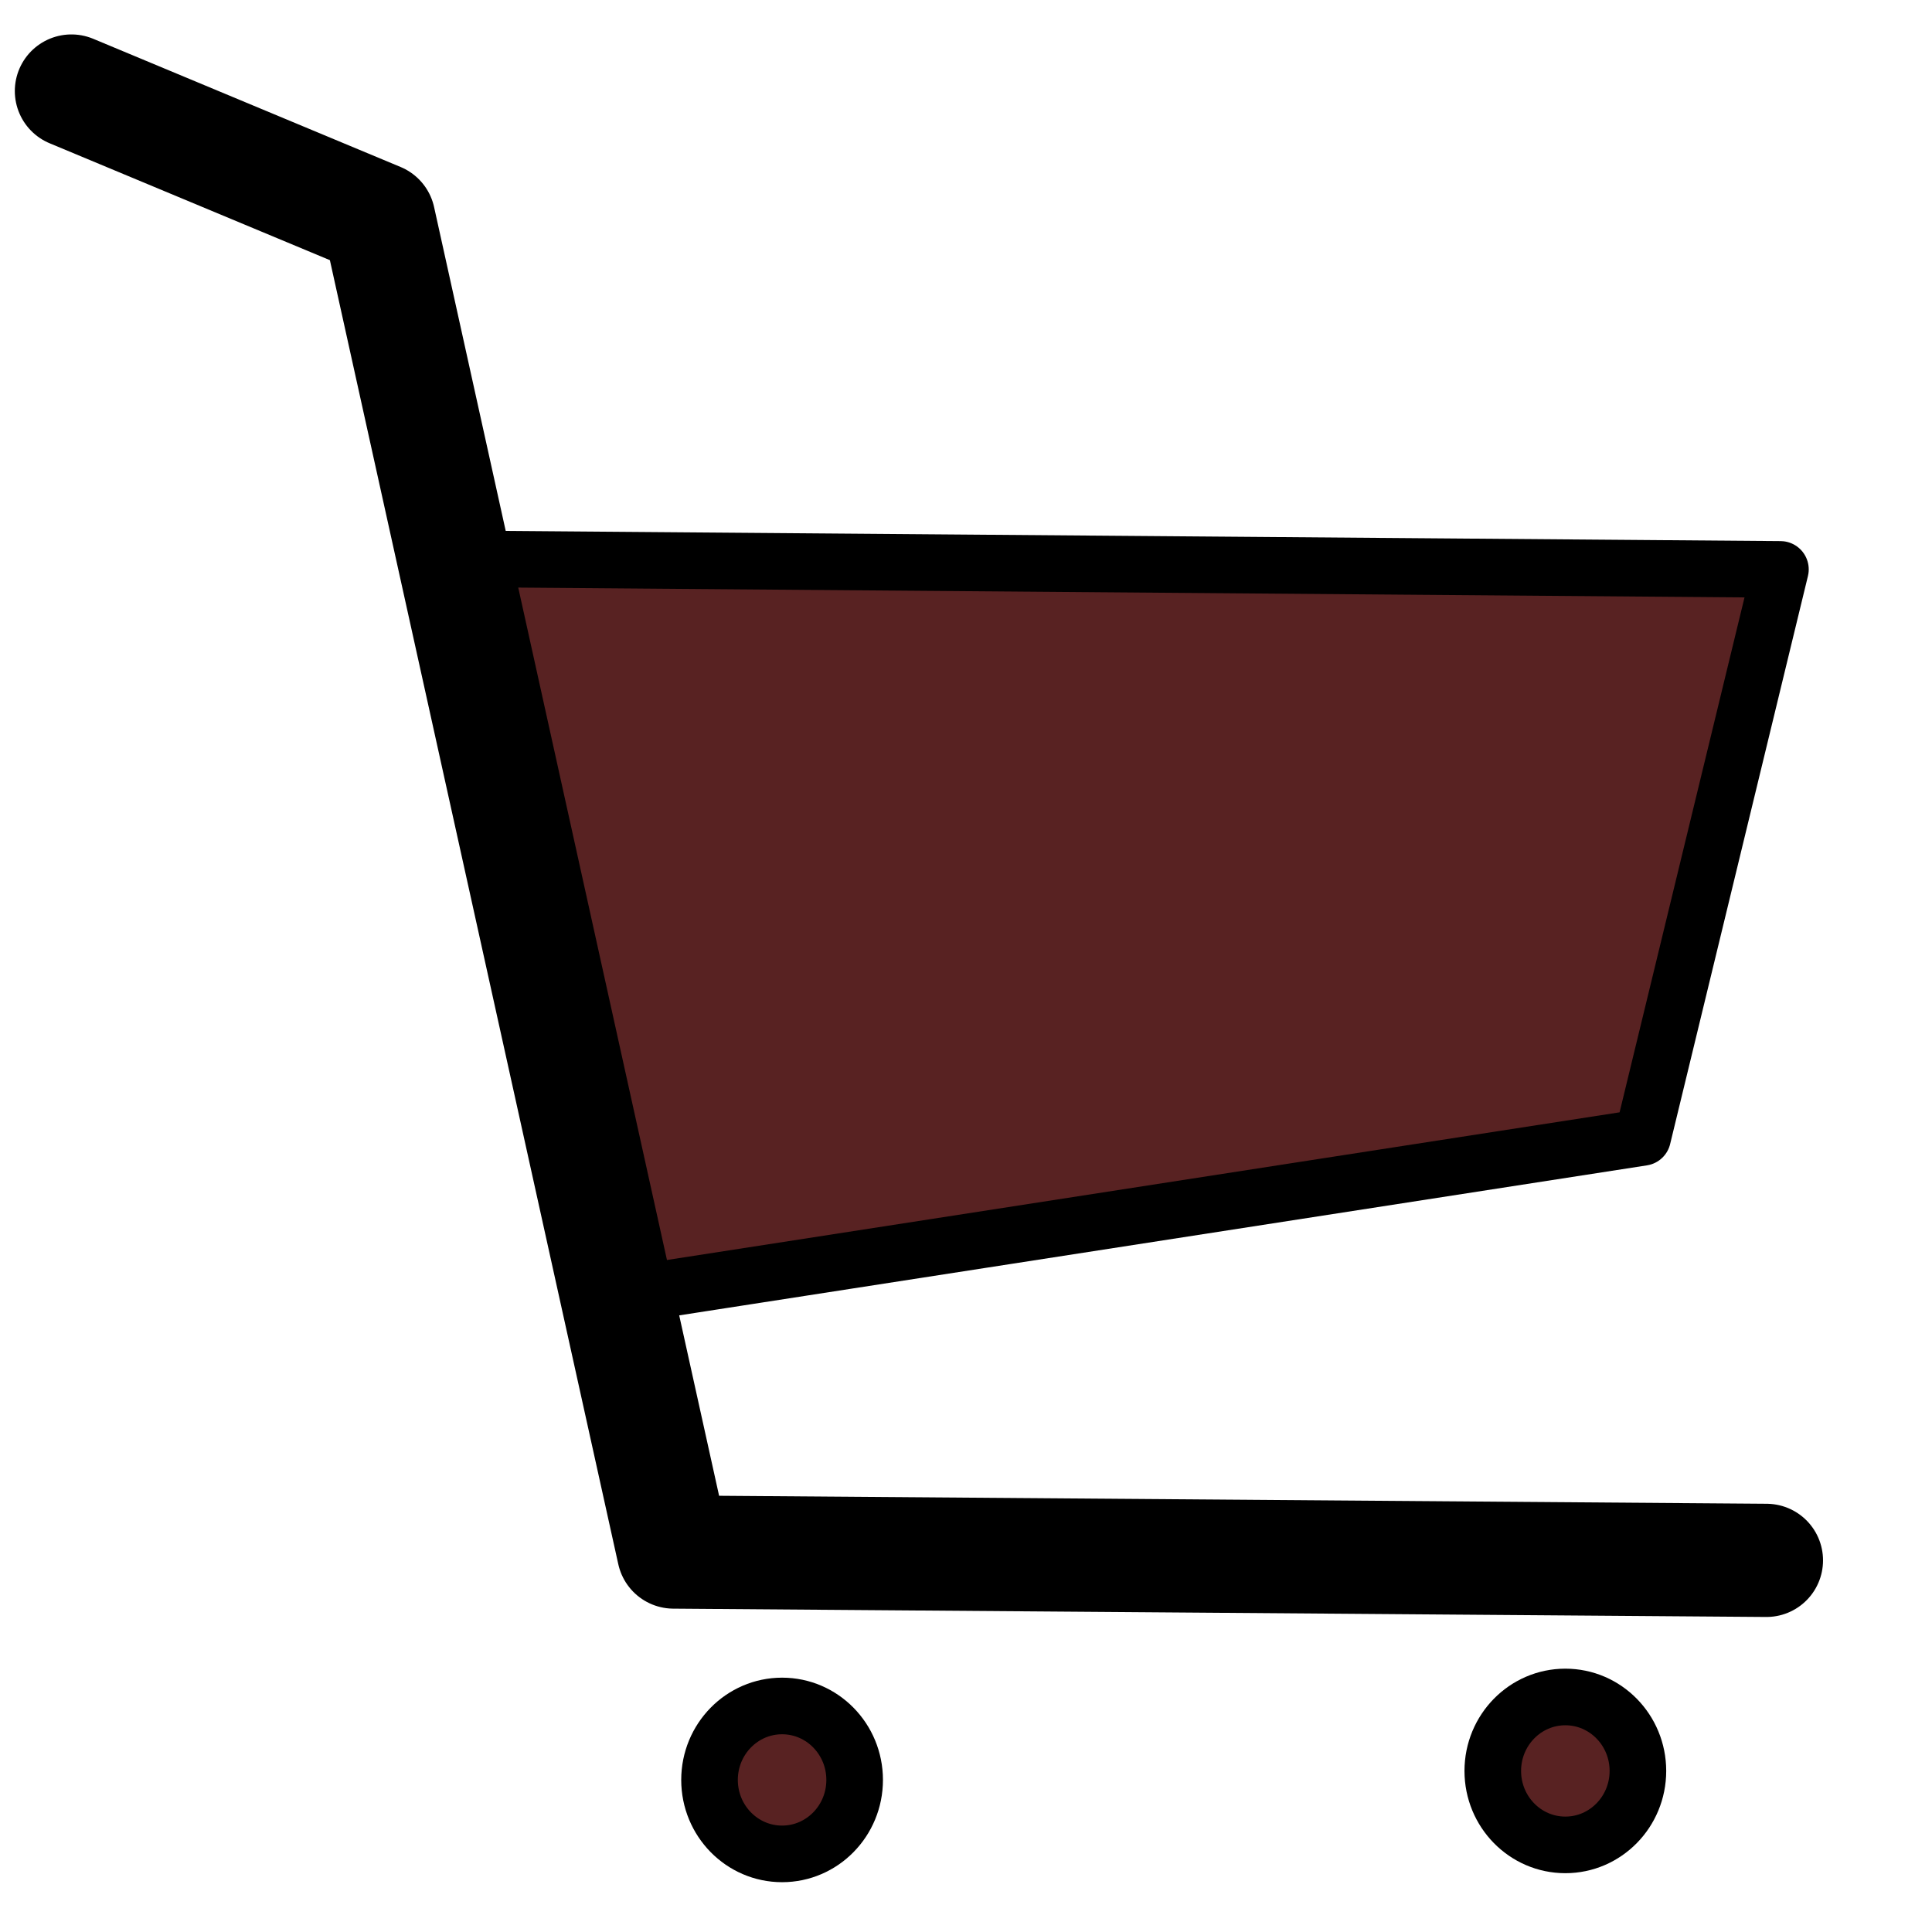 <?xml version="1.0" encoding="UTF-8" standalone="no"?>
<!-- Created with Inkscape (http://www.inkscape.org/) -->

<svg
   width="512"
   height="512"
   viewBox="0 0 135.467 135.467"
   version="1.1"
   id="svg1"
   inkscape:version="1.3 (1:1.3+202307231459+0e150ed6c4)"
   sodipodi:docname="market.svg"
   xmlns:inkscape="http://www.inkscape.org/namespaces/inkscape"
   xmlns:sodipodi="http://sodipodi.sourceforge.net/DTD/sodipodi-0.dtd"
   xmlns="http://www.w3.org/2000/svg"
   xmlns:svg="http://www.w3.org/2000/svg">
  <sodipodi:namedview
     id="namedview1"
     pagecolor="#ffffff"
     bordercolor="#000000"
     borderopacity="0.25"
     inkscape:showpageshadow="2"
     inkscape:pageopacity="0.0"
     inkscape:pagecheckerboard="0"
     inkscape:deskcolor="#d1d1d1"
     inkscape:document-units="mm"
     inkscape:zoom="0.47622571"
     inkscape:cx="892.43398"
     inkscape:cy="695.04858"
     inkscape:window-width="1850"
     inkscape:window-height="1002"
     inkscape:window-x="70"
     inkscape:window-y="41"
     inkscape:window-maximized="1"
     inkscape:current-layer="layer1"
     showguides="true"
     showgrid="true">
    <inkscape:grid
       id="grid22"
       units="mm"
       originx="0"
       originy="0"
       spacingx="1"
       spacingy="1"
       empcolor="#0099e5"
       empopacity="0.302"
       color="#0099e5"
       opacity="0.149"
       empspacing="5"
       dotted="false"
       gridanglex="30"
       gridanglez="30"
       visible="true" />
  </sodipodi:namedview>
  <defs
     id="defs1" />
  <g
     inkscape:label="Слой 1"
     inkscape:groupmode="layer"
     id="layer1">
    <ellipse
       style="fill:#582222;fill-opacity:1;stroke:#000000;stroke-width:3.969;stroke-linecap:round;stroke-linejoin:round;stroke-dasharray:none;stroke-opacity:1"
       id="path24"
       cx="54.838"
       cy="124.804"
       rx="5.088"
       ry="5.186" />
    <ellipse
       style="fill:#582222;fill-opacity:1;stroke:#000000;stroke-width:3.969;stroke-linecap:round;stroke-linejoin:round;stroke-dasharray:none;stroke-opacity:1"
       id="ellipse25"
       cx="109.758"
       cy="124.173"
       rx="5.088"
       ry="5.186" />
    <path
       style="fill:#582222;fill-opacity:1;stroke:#000000;stroke-width:3.969;stroke-linecap:round;stroke-linejoin:round;stroke-dasharray:none;paint-order:stroke fill markers"
       d="m 30.782,39.173 94.057,0.752 -9.662,39.826 -71.589,11.097 z"
       id="path2"
       sodipodi:nodetypes="ccccc" />
    <path
       style="fill:#000000;fill-opacity:0;stroke:#000000;stroke-width:7.938;stroke-linecap:round;stroke-linejoin:round;stroke-dasharray:none;paint-order:stroke fill markers"
       d="M 5.008,6.383 26.561,15.372 47.229,108.825 123.857,109.409"
       id="path1-2"
       sodipodi:nodetypes="cccc" />
  </g>
</svg>
